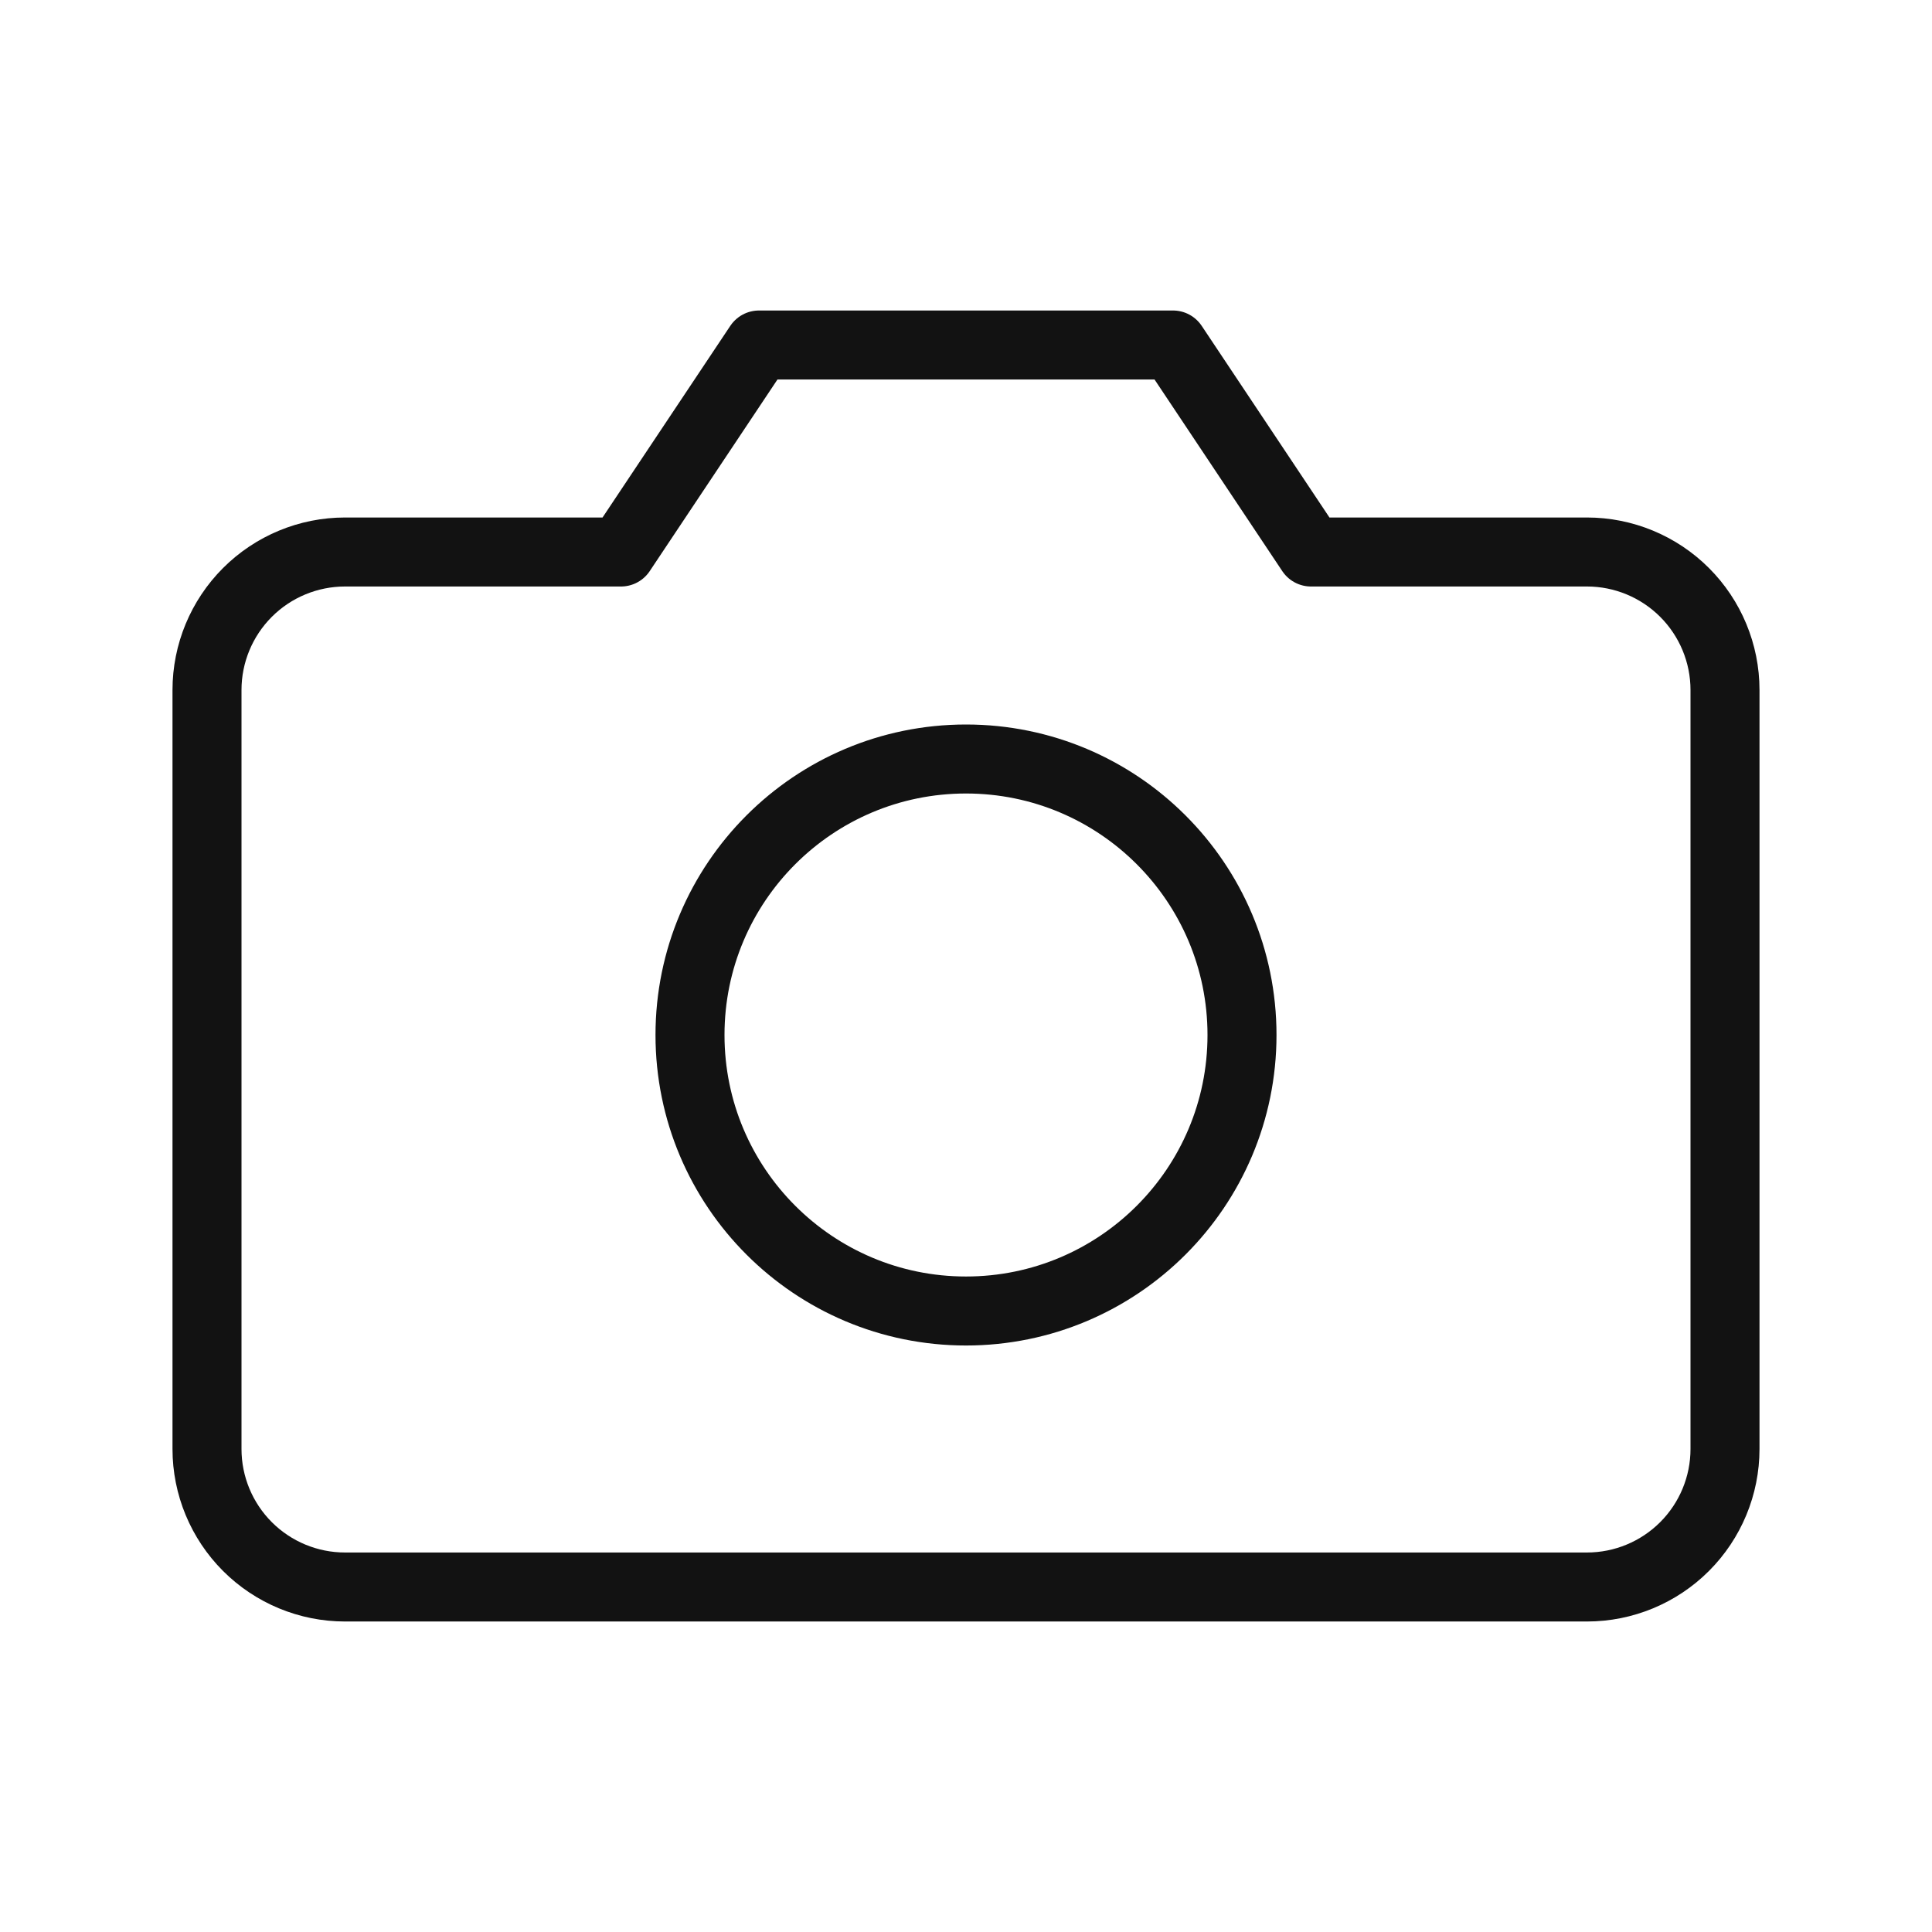 <svg width="28" height="28" viewBox="0 0 28 28" fill="none" xmlns="http://www.w3.org/2000/svg">
<path d="M25 21C25 21.53 24.789 22.039 24.414 22.414C24.039 22.789 23.53 23 23 23H5C4.47 23 3.961 22.789 3.586 22.414C3.211 22.039 3 21.53 3 21V10C3 9.47 3.211 8.961 3.586 8.586C3.961 8.211 4.47 8 5 8H9L11 5H17L19 8H23C23.53 8 24.039 8.211 24.414 8.586C24.789 8.961 25 9.47 25 10V21Z" stroke="#121212" stroke-linecap="round" stroke-linejoin="round"/>
<path d="M14 19C16.209 19 18 17.209 18 15C18 12.791 16.209 11 14 11C11.791 11 10 12.791 10 15C10 17.209 11.791 19 14 19Z" stroke="#121212" stroke-linecap="round" stroke-linejoin="round"/>
</svg>
